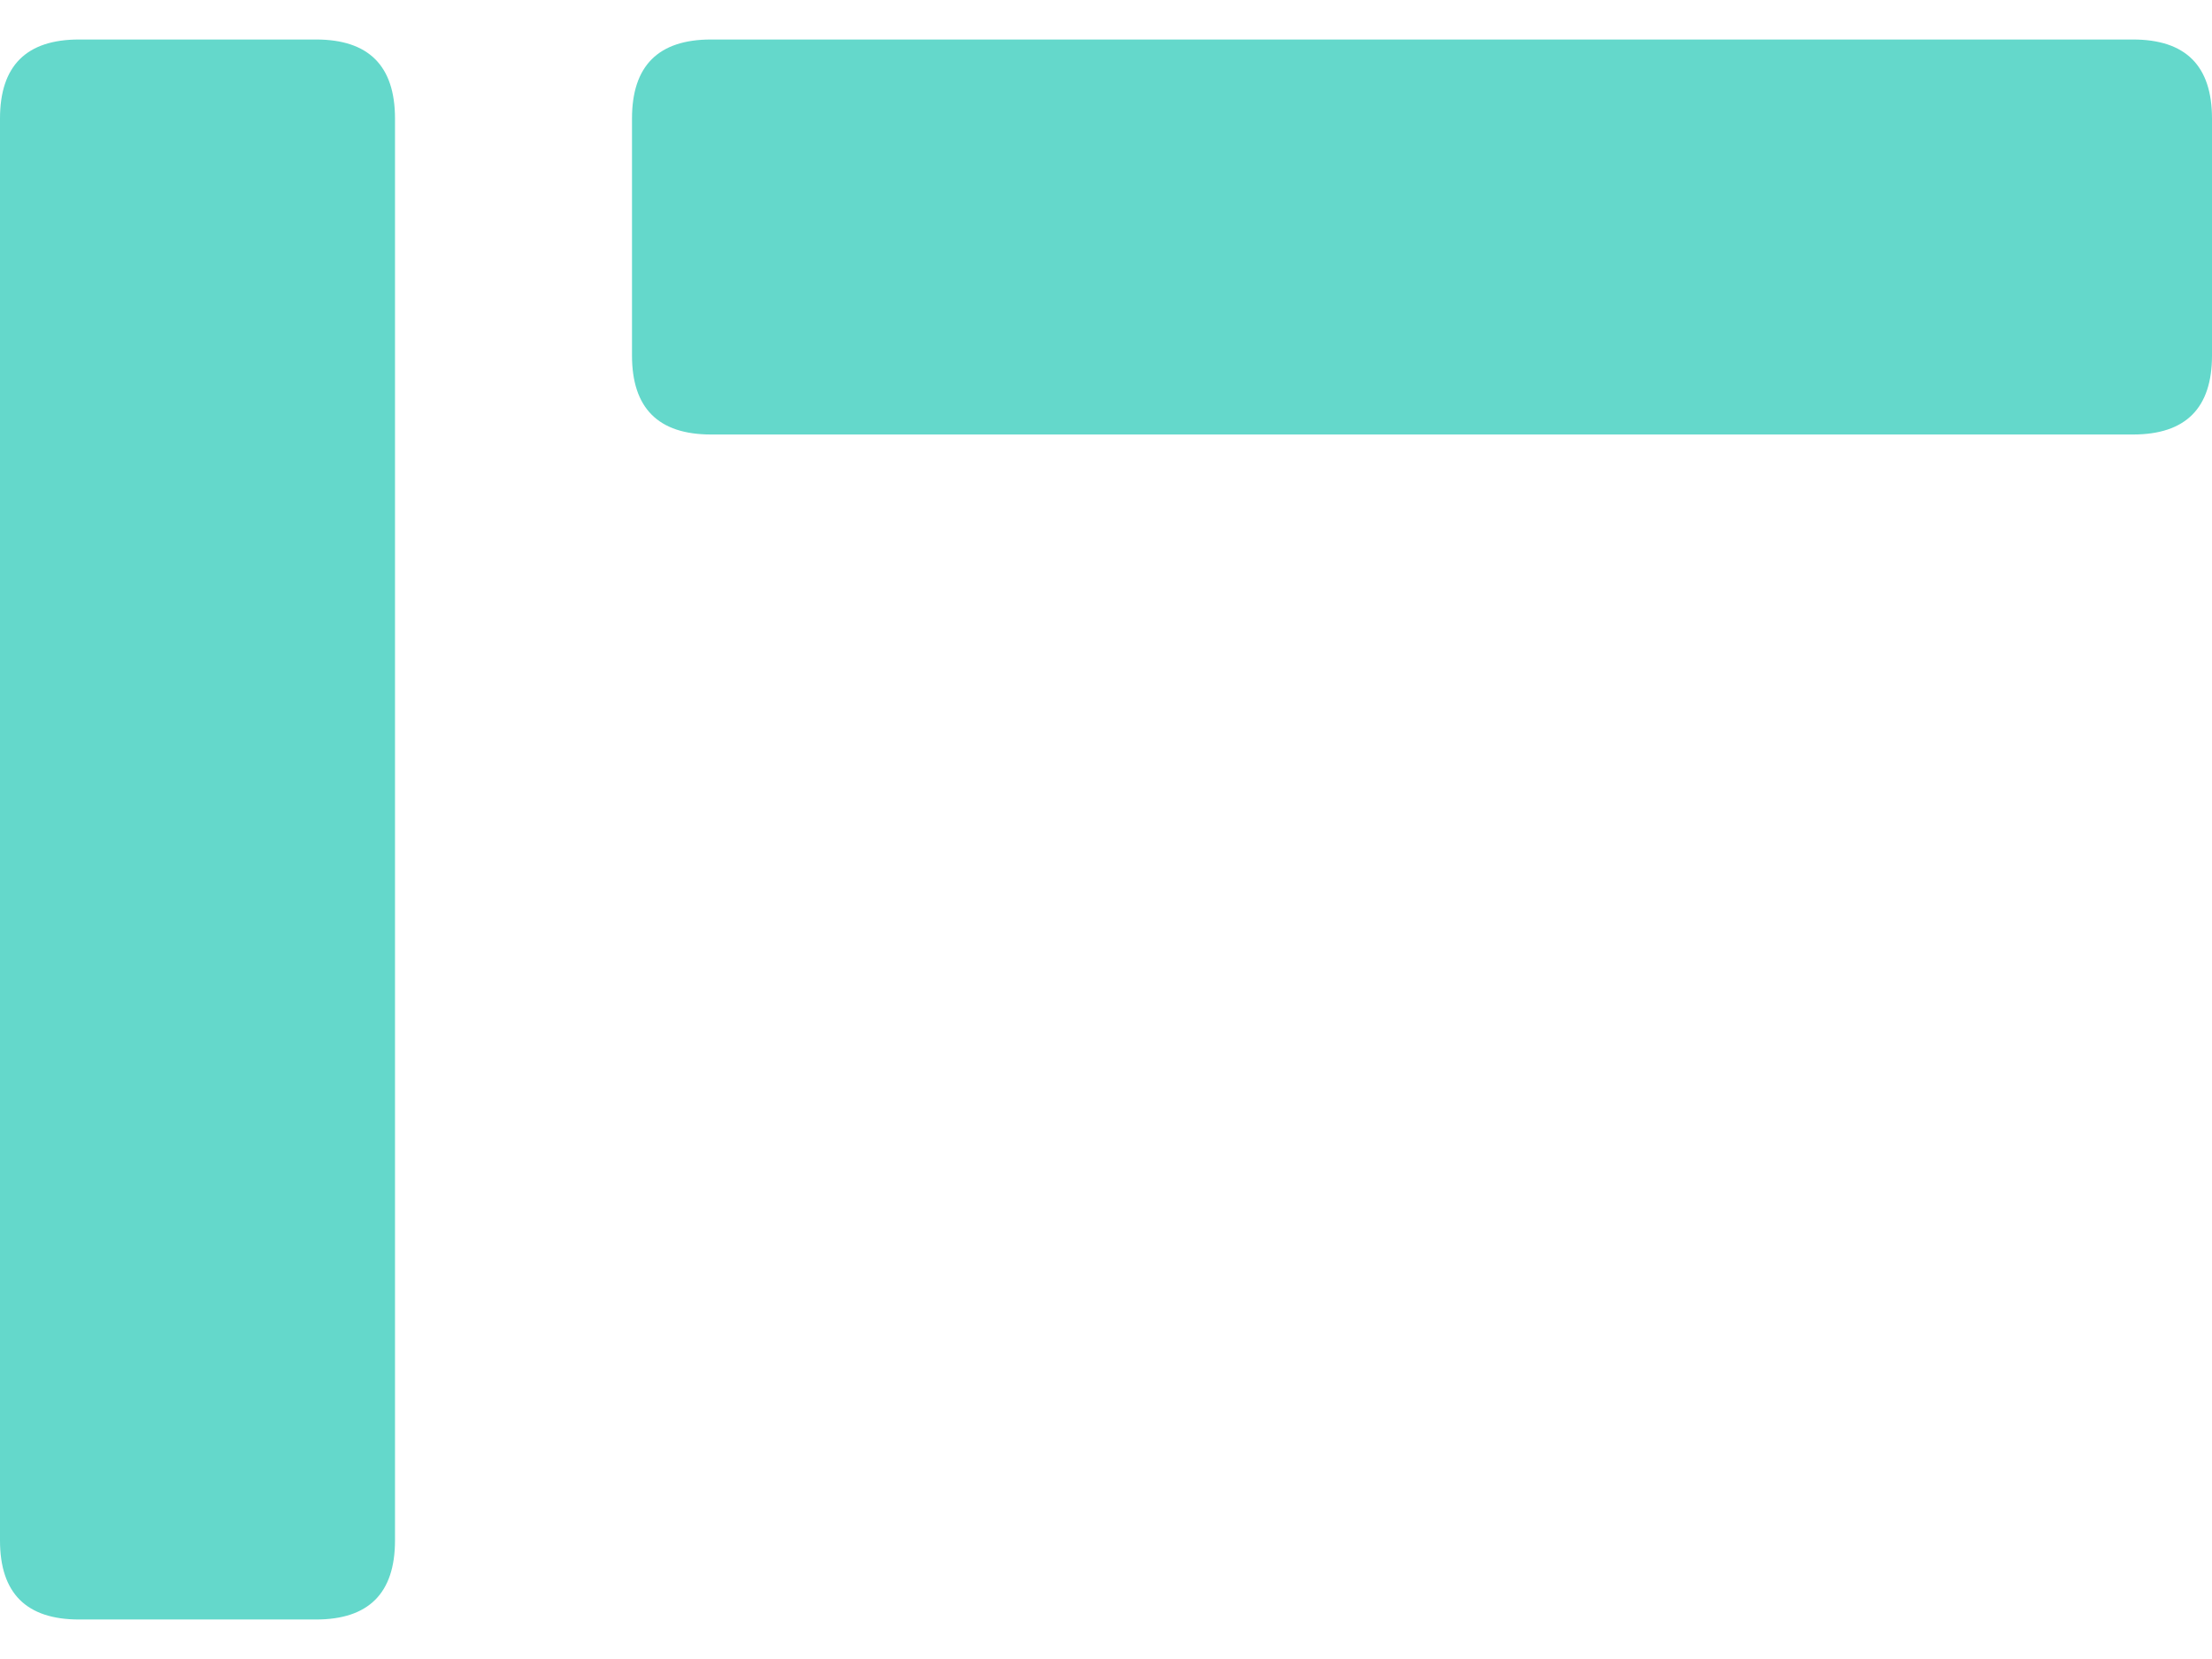 <?xml version="1.0" encoding="utf-8" standalone="no"?>
<!DOCTYPE svg PUBLIC "-//W3C//DTD SVG 1.1//EN"
  "http://www.w3.org/Graphics/SVG/1.1/DTD/svg11.dtd">
<svg xmlns:xlink="http://www.w3.org/1999/xlink" width="460.8pt" height="345.6pt" viewBox="0 0 460.8 345.6" xmlns="http://www.w3.org/2000/svg" version="1.1">
 <defs>
  <style type="text/css">*{stroke-linejoin: round; stroke-linecap: butt}</style>
 </defs>
 <g id="figure_1">
  <g id="patch_1">
   <path d="M 0 345.6 
L 460.8 345.6 
L 460.8 0 
L 0 0 
L 0 345.6 
z
" style="fill: none"/>
  </g>
  <g id="axes_1">
   <g id="patch_2">
    <path d="M 65.829 8.229 
L 16.457 8.229 
Q 0 8.229 0 24.686 
L 0 320.914 
Q 0 337.371 16.457 337.371 
L 65.829 337.371 
Q 82.286 337.371 82.286 320.914 
L 82.286 24.686 
Q 82.286 8.229 65.829 8.229 
" clip-path="url(#p8acb788fce)" style="fill: #64d8cb"/>
   </g>
   <g id="patch_3">
    <path d="M 444.343 8.229 
L 148.114 8.229 
Q 131.657 8.229 131.657 24.686 
L 131.657 74.057 
Q 131.657 90.514 148.114 90.514 
L 444.343 90.514 
Q 460.8 90.514 460.8 74.057 
L 460.8 24.686 
Q 460.8 8.229 444.343 8.229 
" clip-path="url(#p8acb788fce)" style="fill: #64d8cb"/>
   </g>
  </g>
 </g>
 <defs>
  <clipPath id="p8acb788fce">
   <rect x="0" y="8.229" width="460.8" height="329.143"/>
  </clipPath>
 </defs>
</svg>
